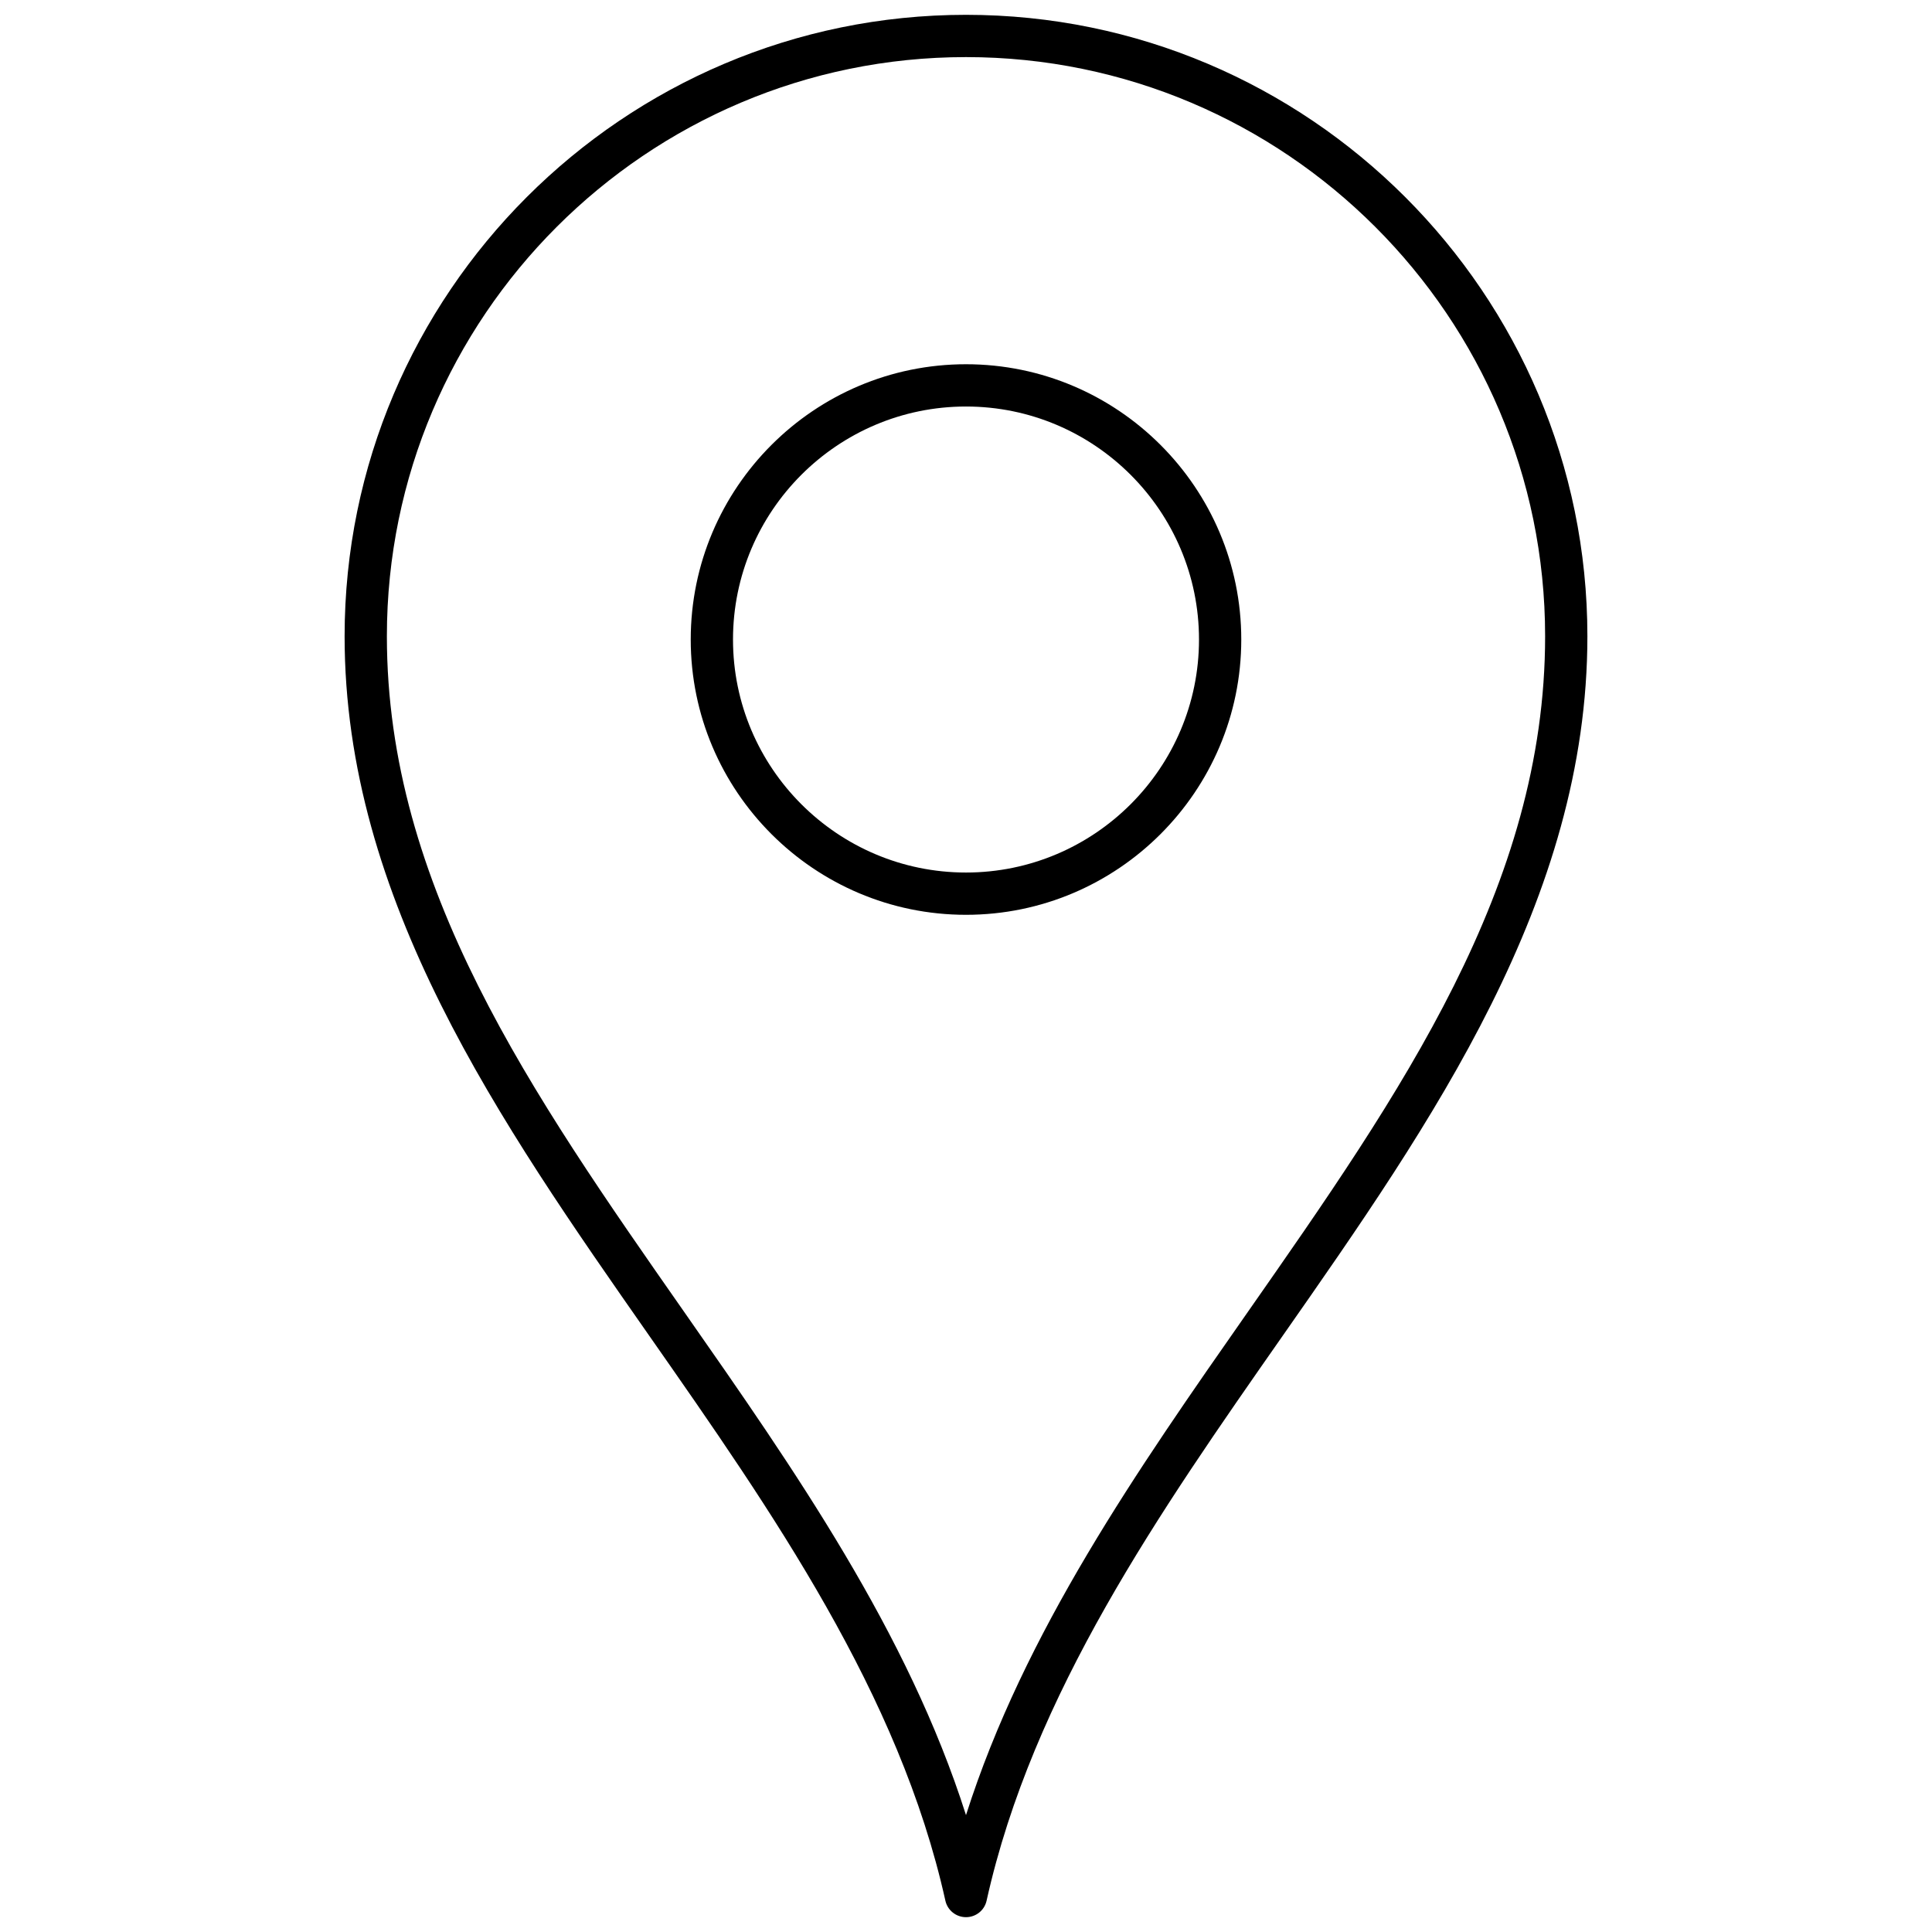 <svg xmlns="http://www.w3.org/2000/svg" xmlns:xlink="http://www.w3.org/1999/xlink" version="1.1" width="256" height="256" viewBox="0 0 256 256" xml:space="preserve">
<desc>Created with Fabric.js 1.7.22</desc>
<defs>
</defs>
<g transform="translate(128 128) scale(0.72 0.72)" style="">
	<g style="stroke: none; stroke-width: 0; stroke-dasharray: none; stroke-linecap: butt; stroke-linejoin: miter; stroke-miterlimit: 10; fill: none; fill-rule: nonzero; opacity: 1;" transform="translate(-175.05 -175.05) scale(3.89 3.89)" >
	<path d="M 45 42.578 c -7.181 0 -13.023 -5.842 -13.023 -13.023 S 37.819 16.531 45 16.531 c 7.181 0 13.023 5.842 13.023 13.023 S 52.181 42.578 45 42.578 z M 45 18.531 c -6.078 0 -11.023 4.945 -11.023 11.023 S 38.922 40.578 45 40.578 s 11.023 -4.945 11.023 -11.023 S 51.078 18.531 45 18.531 z" style="stroke: none; stroke-width: 1; stroke-dasharray: none; stroke-linecap: butt; stroke-linejoin: miter; stroke-miterlimit: 10; fill: rgb(0,0,0); fill-rule: nonzero; opacity: 1;" transform=" matrix(1 0 0 1 0 0) " stroke-linecap="round" />
	<path d="M 45 90 c -0.469 0 -0.875 -0.325 -0.976 -0.783 c -2.175 -9.787 -8.185 -18.388 -13.997 -26.706 c -7.092 -10.149 -14.425 -20.645 -14.425 -33.112 C 15.602 13.188 28.79 0 45 0 c 16.21 0 29.398 13.188 29.398 29.398 c 0 12.467 -7.333 22.963 -14.426 33.112 c -5.812 8.318 -11.821 16.919 -13.997 26.706 C 45.875 89.675 45.469 90 45 90 z M 45 2 C 29.893 2 17.602 14.291 17.602 29.398 c 0 11.838 6.832 21.615 14.065 31.967 C 36.878 68.823 42.245 76.505 45 85.172 c 2.755 -8.667 8.122 -16.349 13.334 -23.807 c 7.232 -10.352 14.064 -20.129 14.064 -31.967 C 72.398 14.291 60.107 2 45 2 z" style="stroke: none; stroke-width: 1; stroke-dasharray: none; stroke-linecap: butt; stroke-linejoin: miter; stroke-miterlimit: 10; fill: rgb(0,0,0); fill-rule: nonzero; opacity: 1;" transform=" matrix(1 0 0 1 0 0) " stroke-linecap="round" />
</g>
</g>
</svg>
